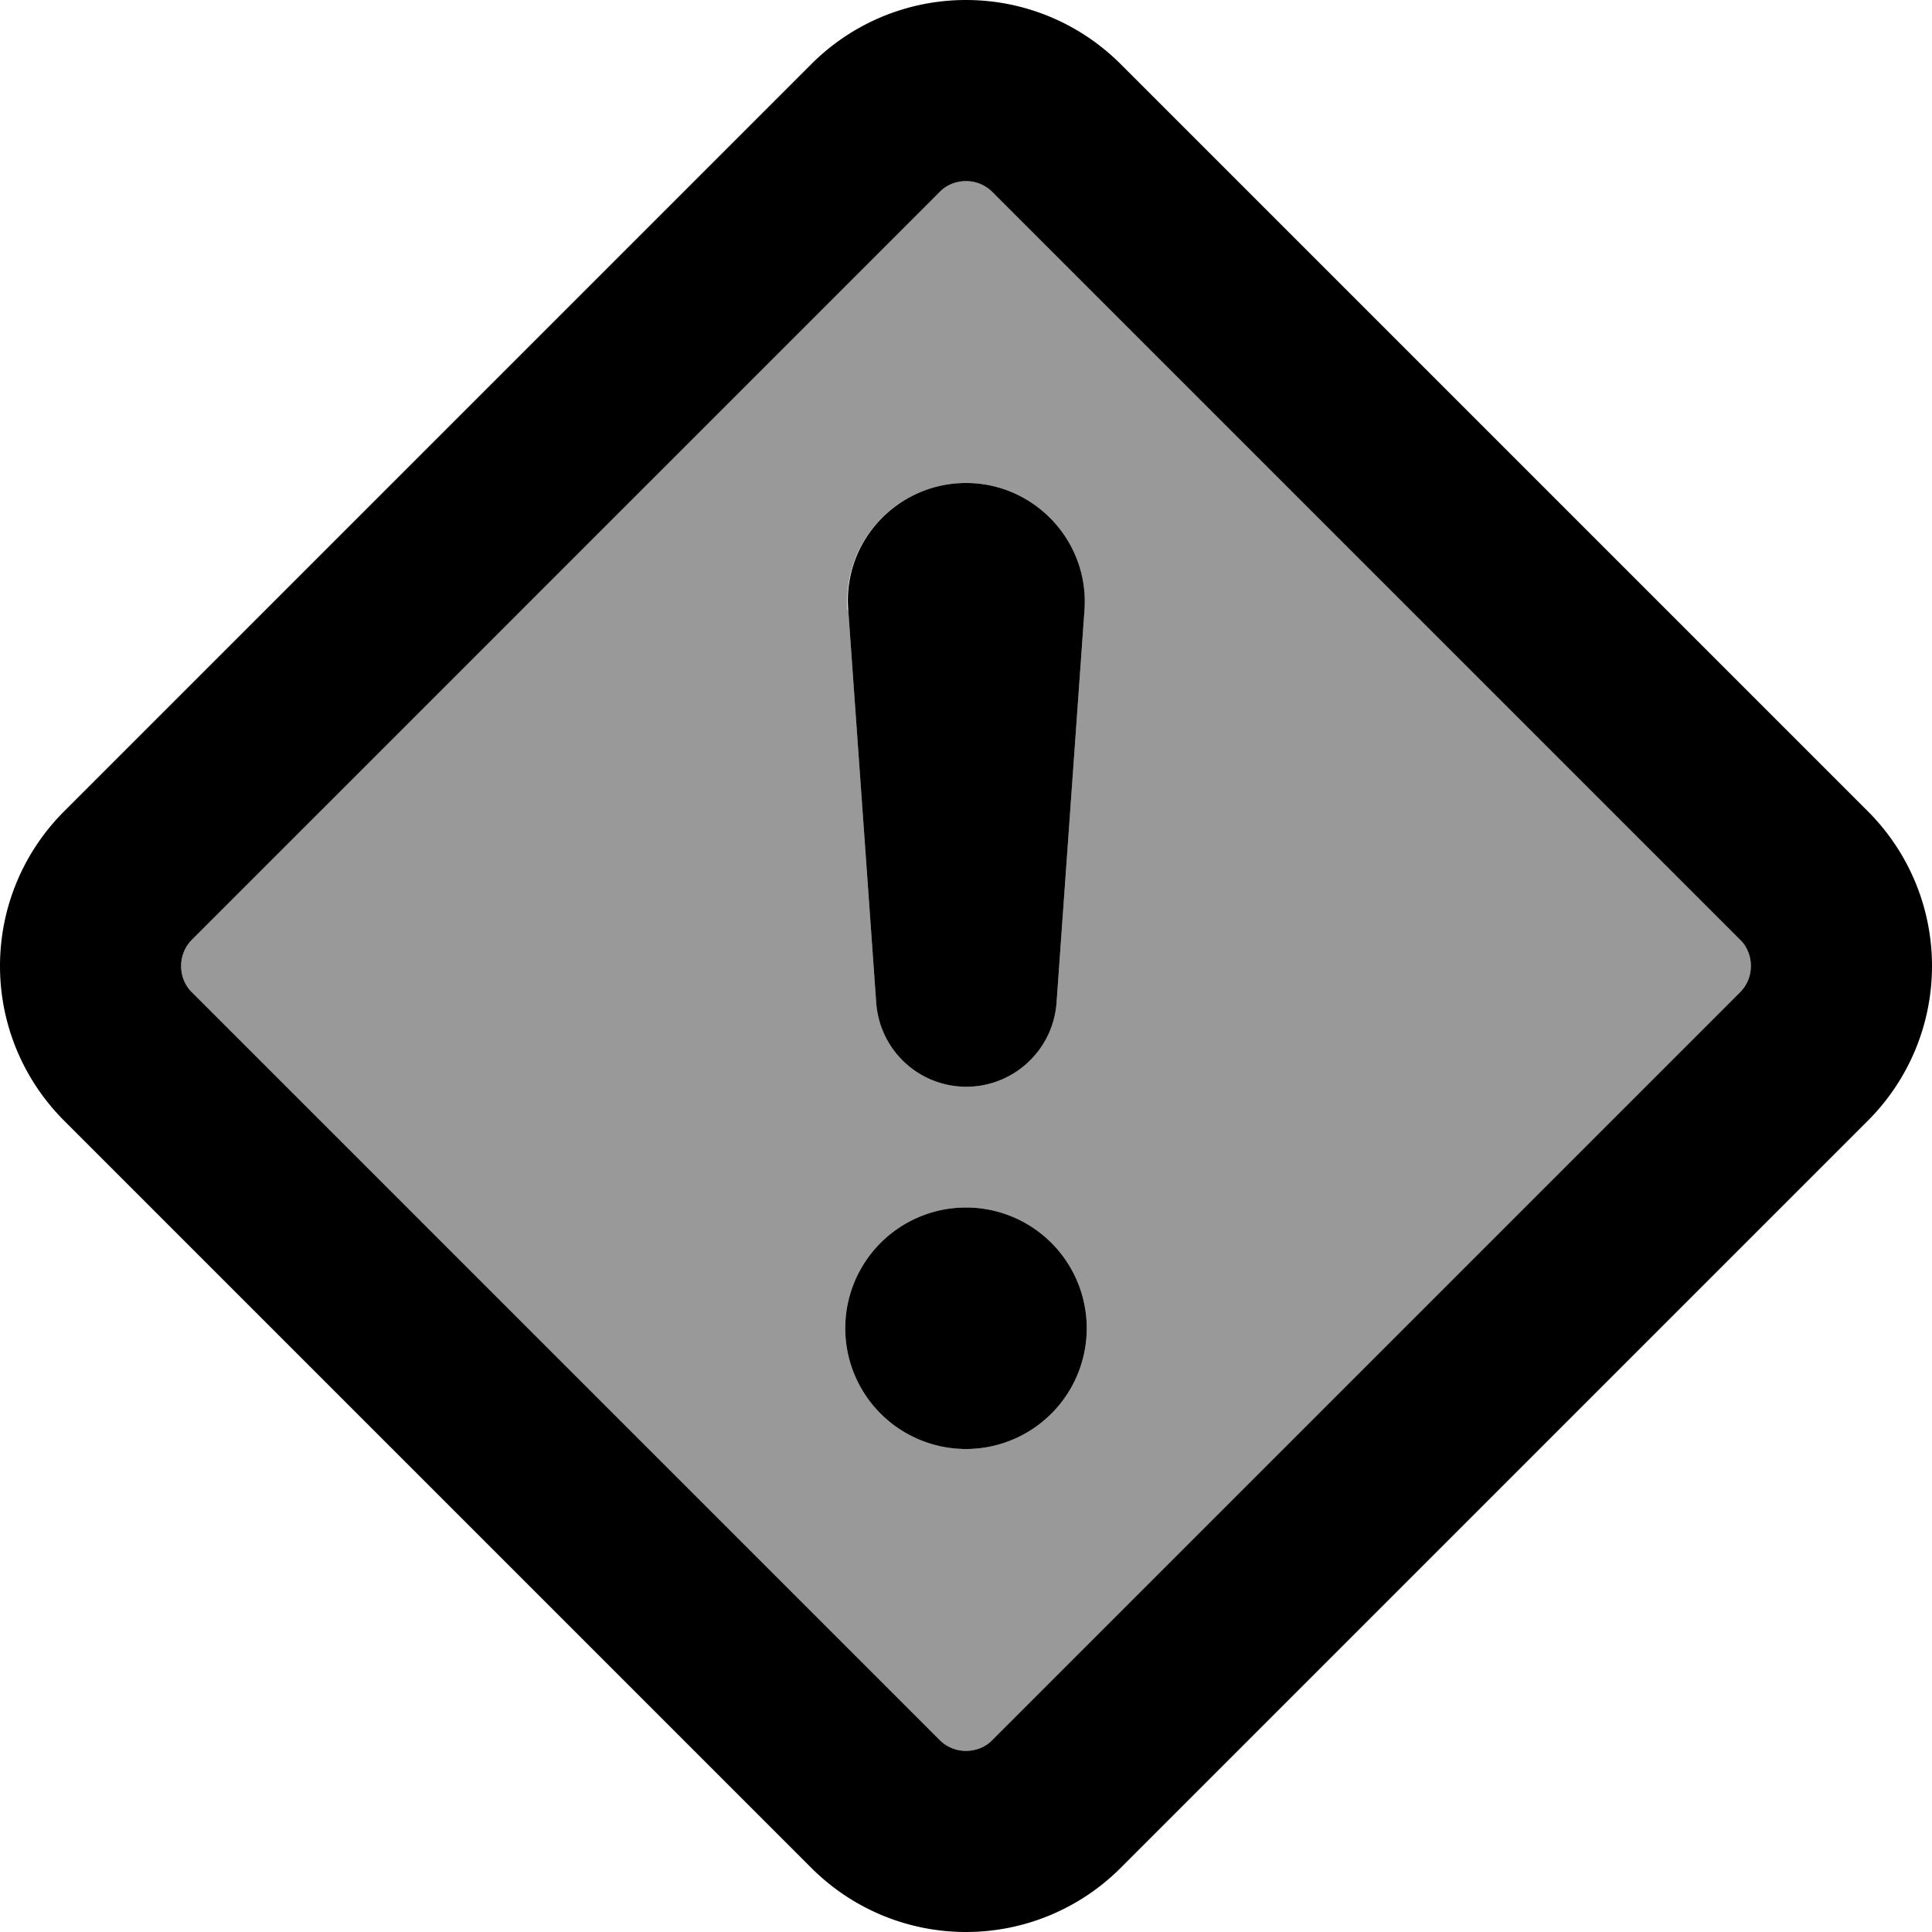 <svg fill="currentColor" xmlns="http://www.w3.org/2000/svg" viewBox="0 0 512 512"><!--! Font Awesome Pro 7.0.1 by @fontawesome - https://fontawesome.com License - https://fontawesome.com/license (Commercial License) Copyright 2025 Fonticons, Inc. --><path opacity=".4" fill="currentColor" d="M48 256c0 2.6 1 5.2 2.9 7L249 461.1c1.9 1.9 4.4 2.9 7 2.9s5.2-1 7-2.9L461.1 263c1.9-1.9 2.9-4.4 2.9-7s-1-5.2-2.9-7L263 50.9c-1.9-1.9-4.4-2.9-7-2.9s-5.2 1-7 2.9L50.9 249c-1.9 1.9-2.9 4.4-2.9 7zm240 96a32 32 0 1 1 -64 0 32 32 0 1 1 64 0zM224.6 161.7c-1.3-18.2 13.1-33.7 31.4-33.7 18.2 0 32.7 15.5 31.4 33.7l-7.4 104c-.9 12.6-11.4 22.3-23.9 22.3-12.6 0-23-9.7-23.9-22.3l-7.4-104z"/><path fill="currentColor" d="M256 0c15.4 0 30.1 6.1 41 17L495 215c10.9 10.9 17 25.6 17 41s-6.1 30.1-17 41L297 495c-10.9 10.9-25.6 17-41 17s-30.1-6.1-41-17L17 297C6.1 286.1 0 271.4 0 256s6.1-30.1 17-41L215 17C225.9 6.1 240.6 0 256 0zm0 48c-2.6 0-5.2 1-7 2.9L50.9 249c-1.9 1.9-2.9 4.4-2.9 7s1 5.2 2.9 7L249 461.1c1.9 1.9 4.4 2.9 7 2.9s5.2-1 7-2.9L461.1 263c1.9-1.9 2.9-4.4 2.9-7s-1-5.2-2.9-7L263 50.9c-1.9-1.9-4.4-2.9-7-2.9zm0 336a32 32 0 1 1 0-64 32 32 0 1 1 0 64zm0-256c18.2 0 32.7 15.5 31.4 33.7l-7.4 104c-.9 12.6-11.4 22.3-23.9 22.3-12.6 0-23-9.7-23.9-22.3l-7.4-104C223.3 143.5 237.8 128 256 128z"/></svg>